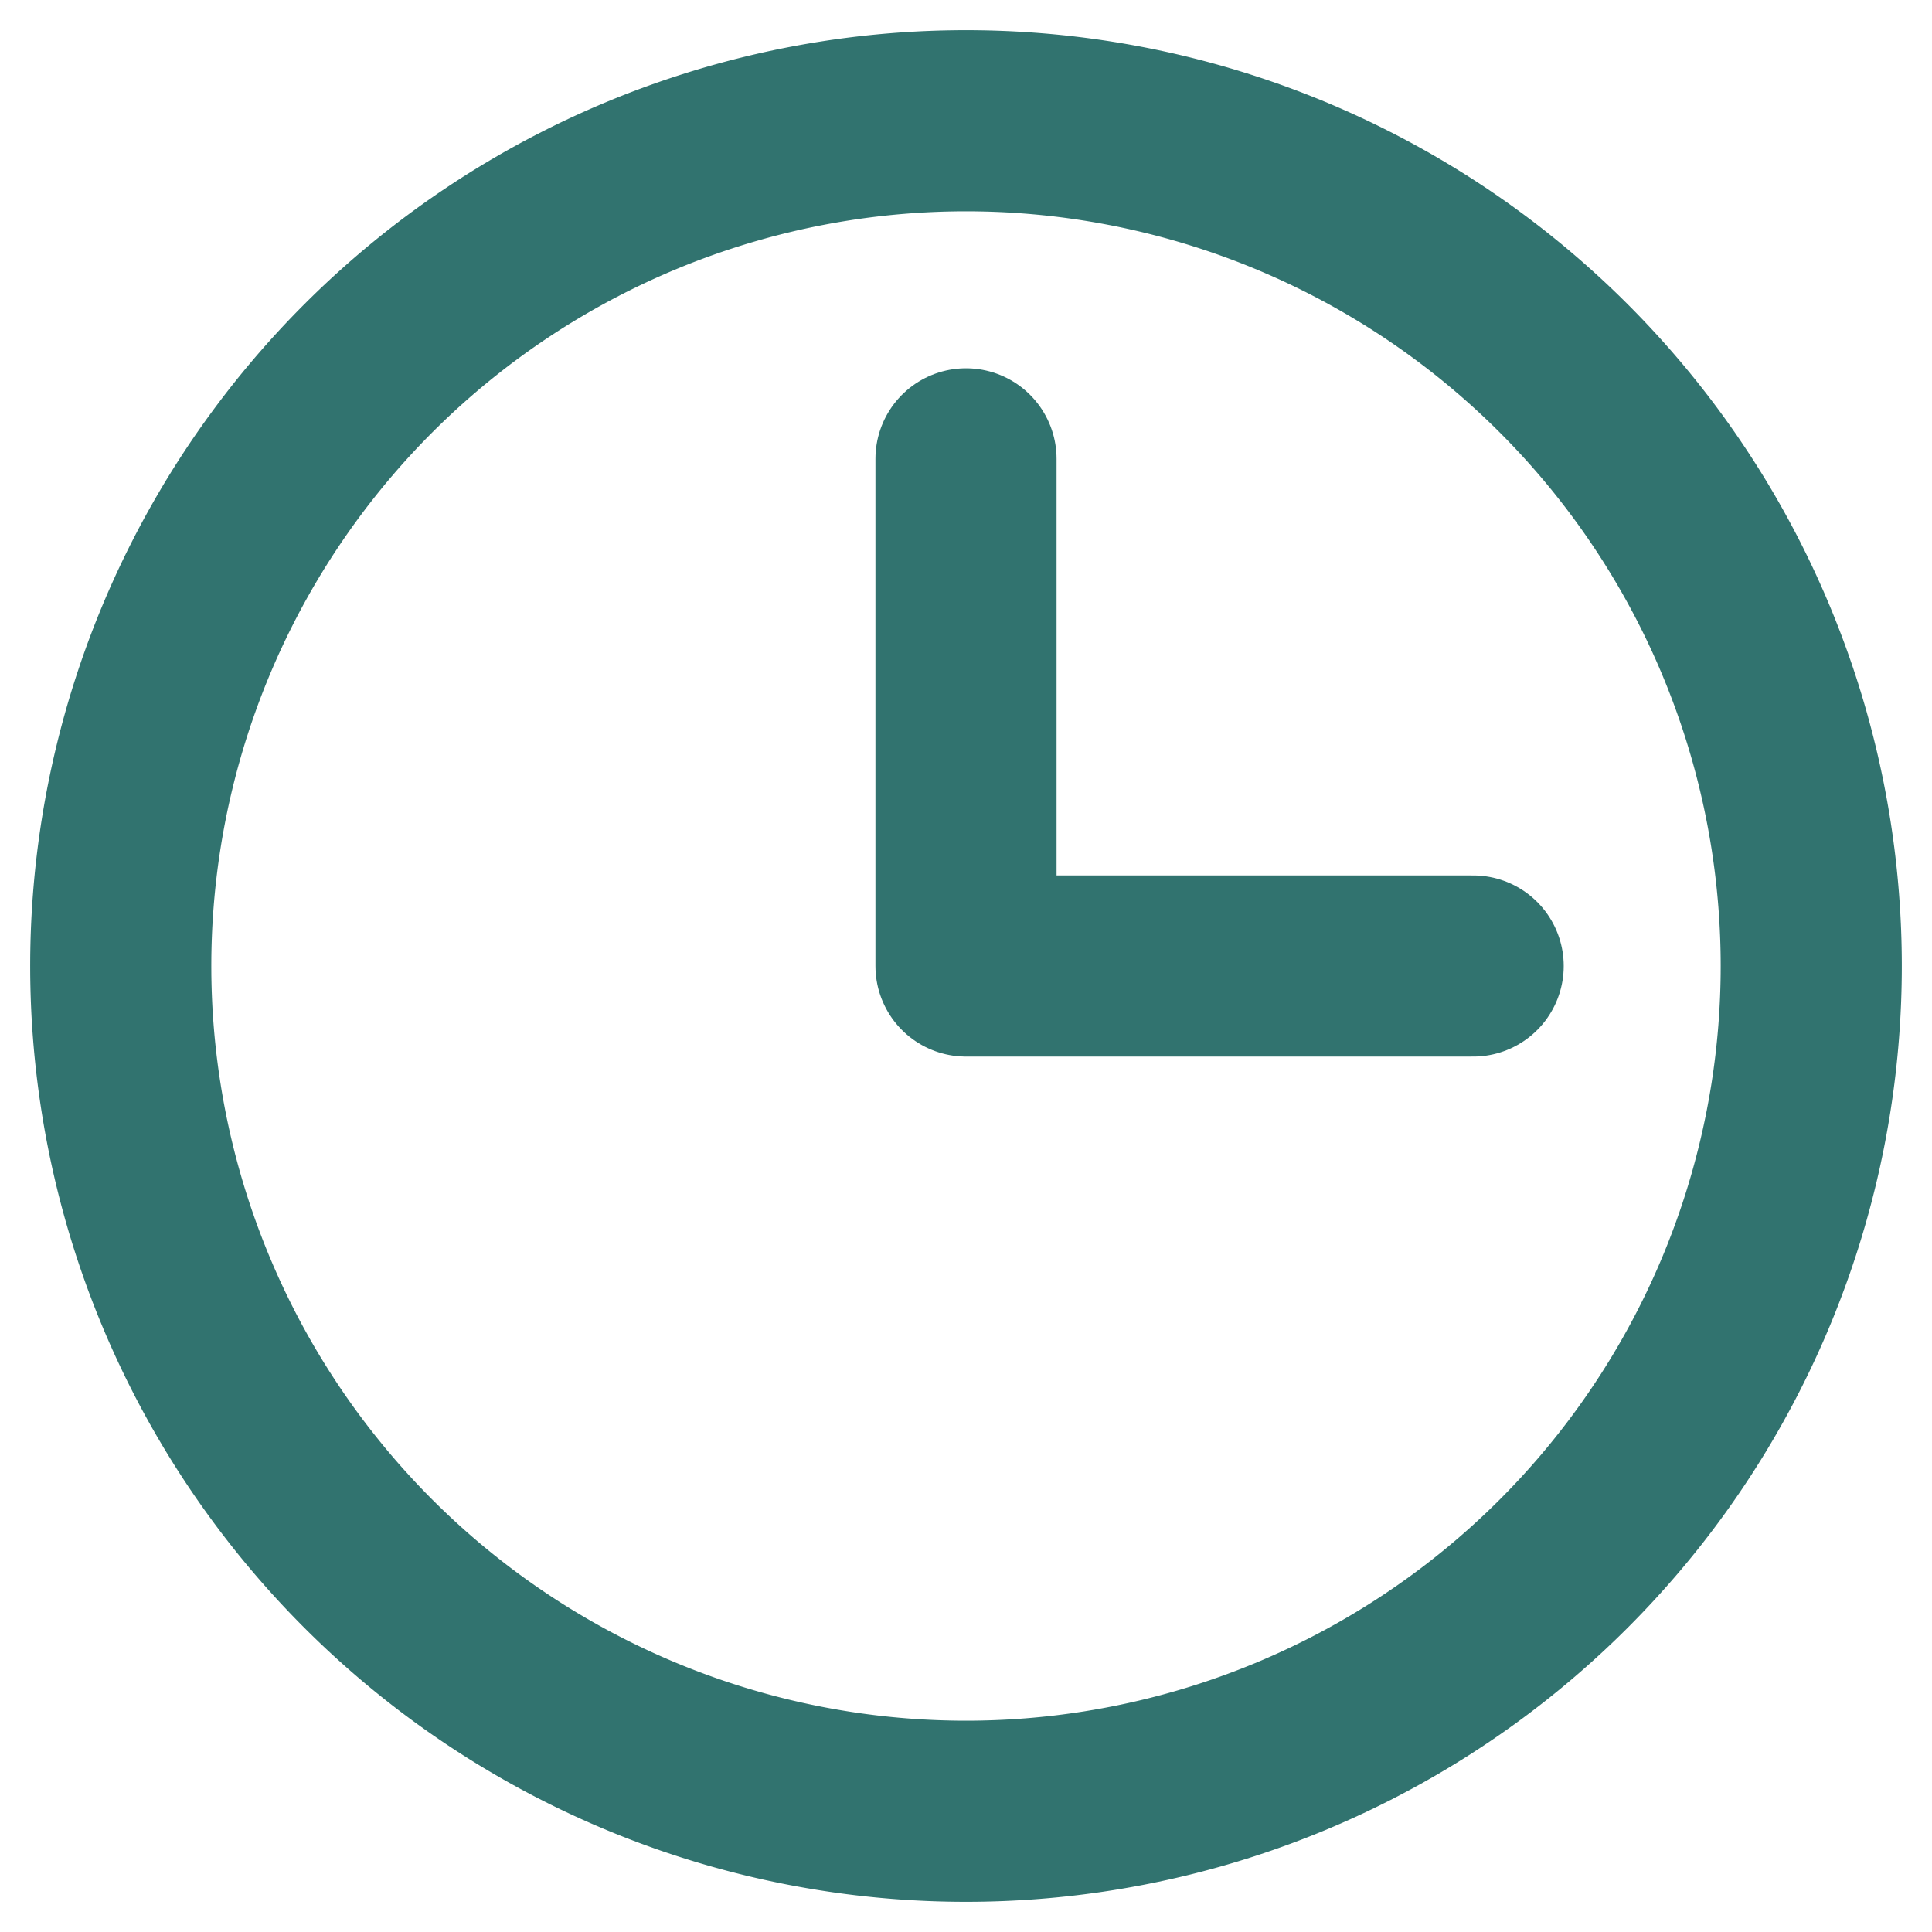 <svg xmlns="http://www.w3.org/2000/svg" width="16" height="16" fill="none" viewBox="0 0 16 16">
  <path stroke="#31736F" stroke-linecap="round" stroke-linejoin="round" stroke-width="1.5" d="M8 3.8V8h4.2"/>
  <path stroke="#31736F" stroke-linecap="round" stroke-linejoin="round" stroke-width="1.5" d="M8 15A7 7 0 1 0 8 1a7 7 0 0 0 0 14Z"/>
</svg>
